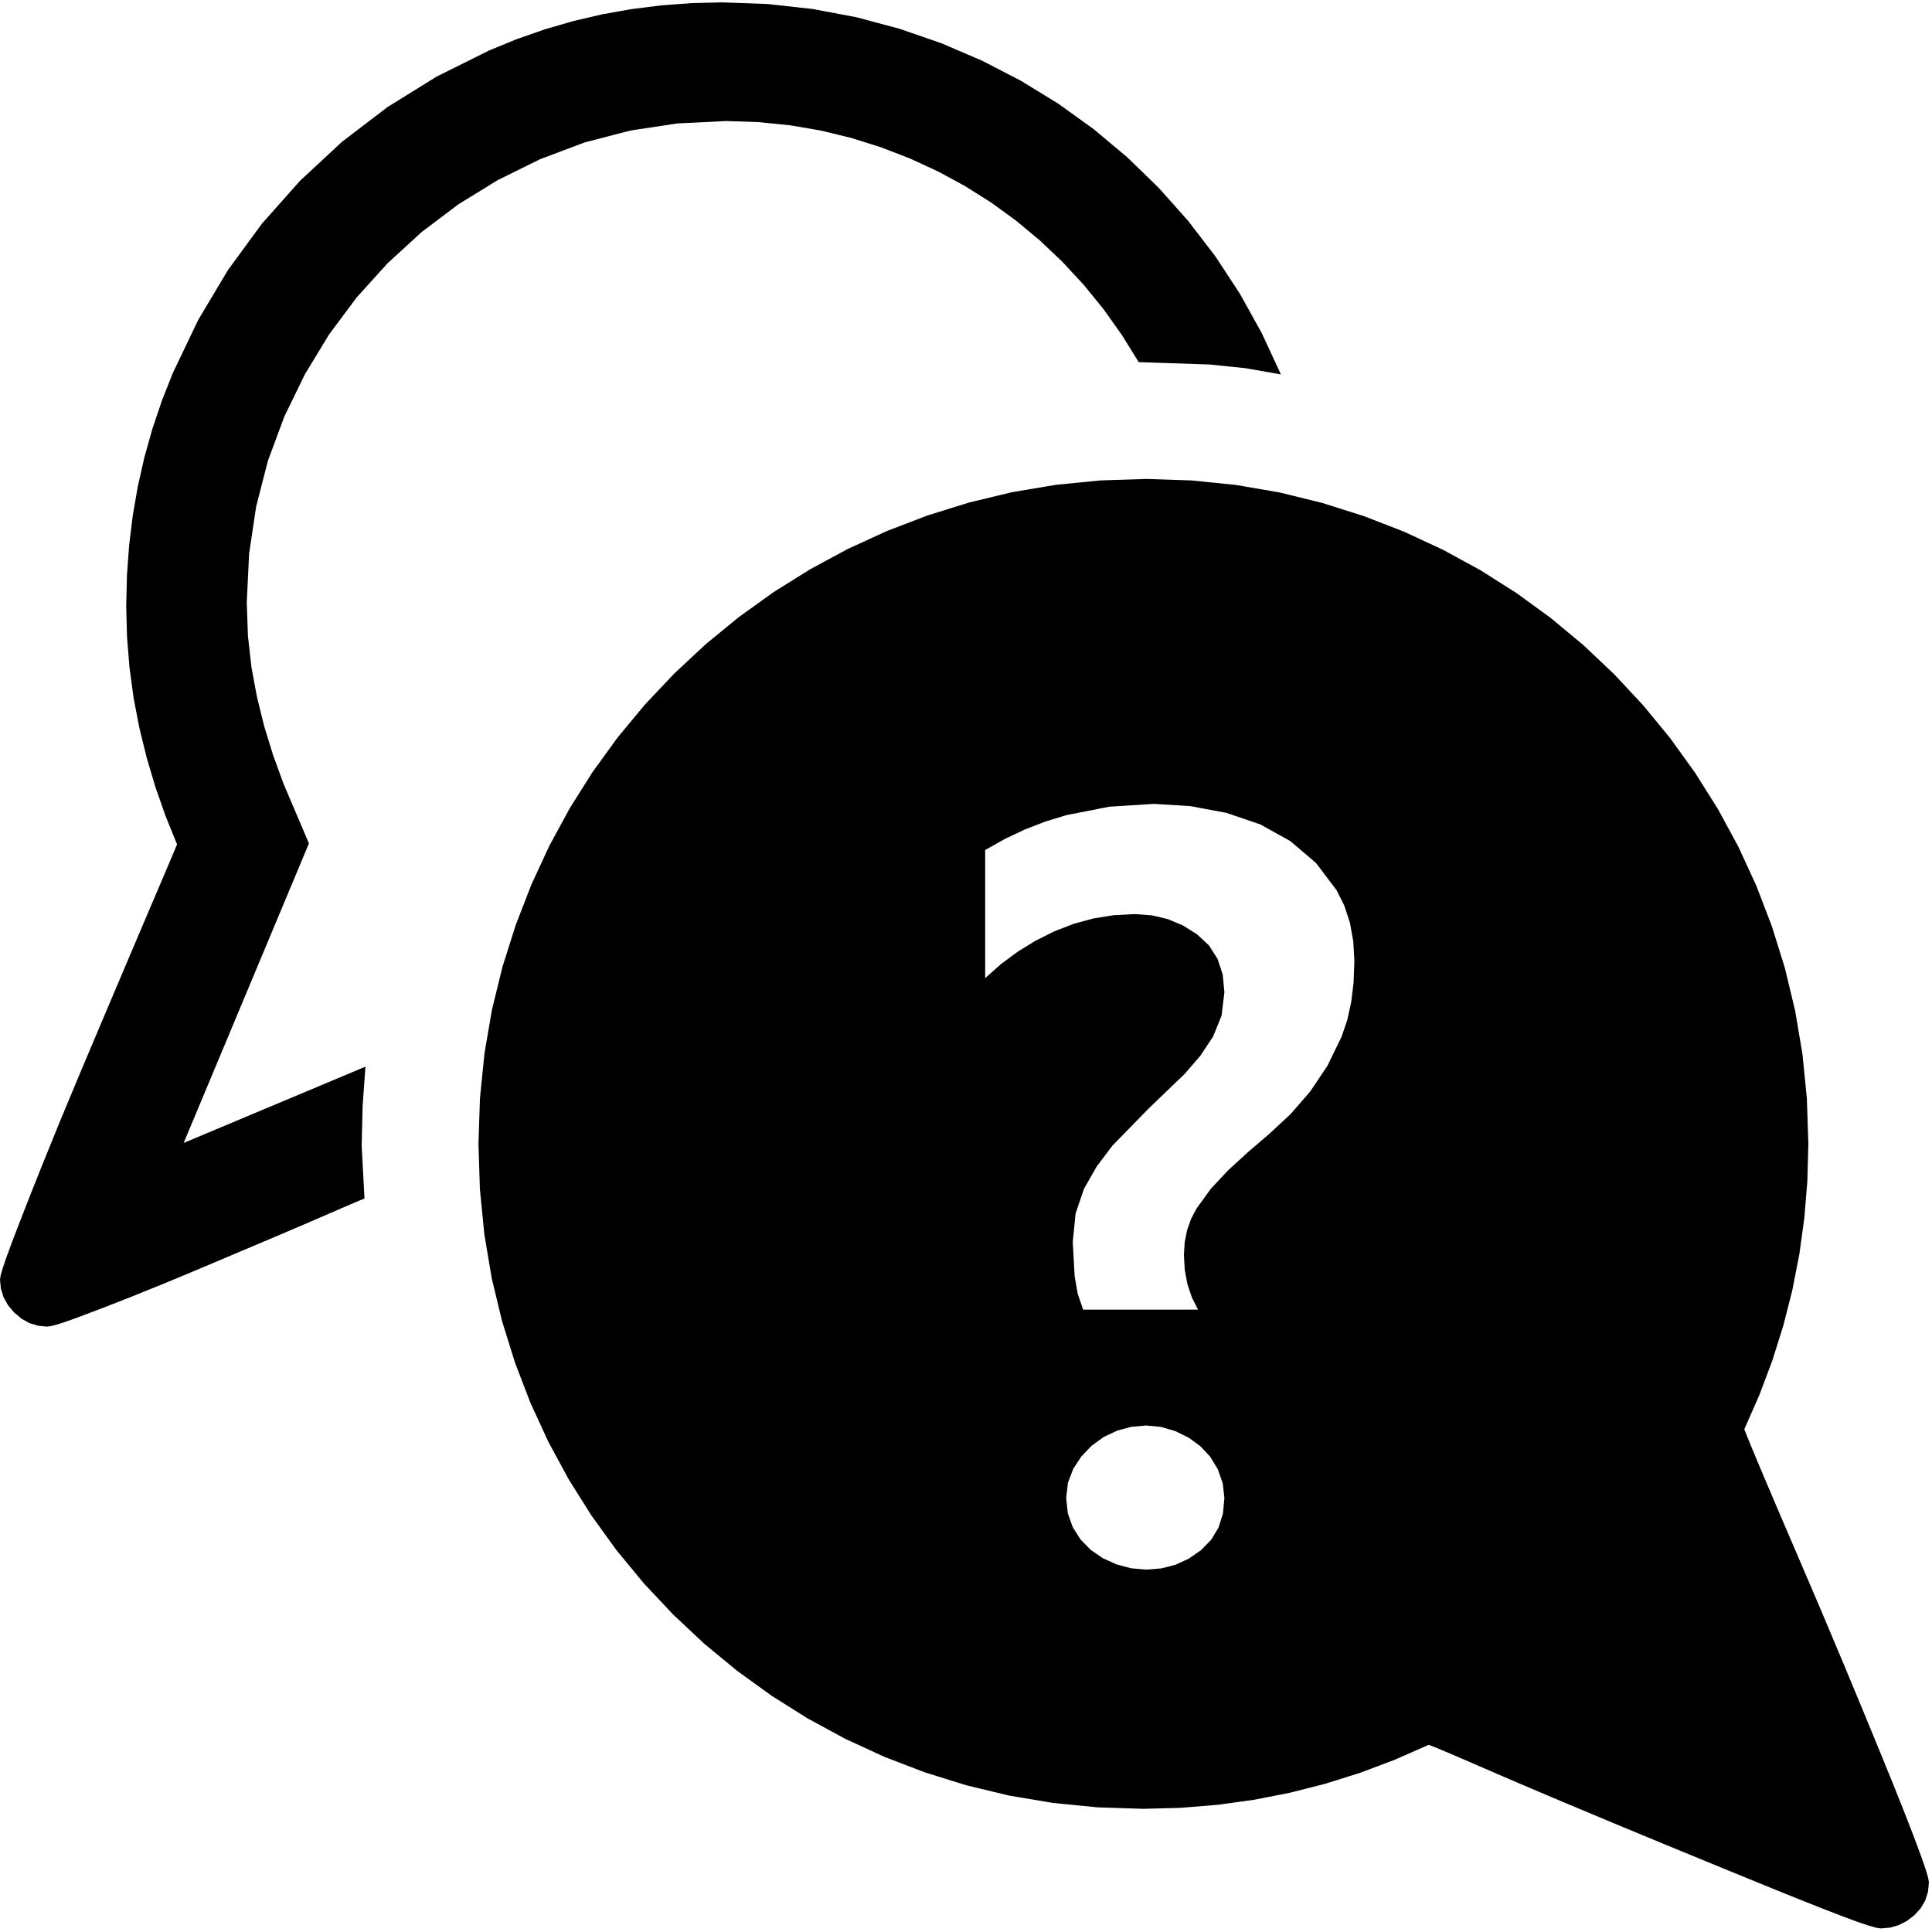 <?xml version="1.0" encoding="utf-8"?>
<svg xmlns="http://www.w3.org/2000/svg" height="20" width="20" viewBox="0 0 20 20">
  <g>
    <path id="path1" transform="rotate(0,10,10) translate(0,0.005) scale(0.039,0.039)  " fill="#000000" d="M304.25,378.25L300.312,378.594 296.5,379.625 292.938,381.312 289.75,383.625 287.031,386.469 284.875,389.75 283.469,393.438 283,397.5 283.438,401.562 284.75,405.25 286.812,408.5 289.5,411.25 292.719,413.469 296.375,415.125 300.281,416.156 304.25,416.5 308.25,416.18 312,415.219 315.5,413.617 318.75,411.375 321.484,408.586 323.438,405.344 324.609,401.648 325,397.5 324.562,393.594 323.25,389.875 321.219,386.531 318.625,383.75 315.531,381.5 312,379.75 308.188,378.625 304.25,378.25z M306.25,213.25L294.438,214 283,216.25 277.438,217.953 272,220.062 266.688,222.578 261.5,225.5 261.5,259.5 265.641,255.82 270.062,252.531 274.766,249.633 279.75,247.125 284.938,245.102 290.25,243.656 295.688,242.789 301.25,242.5 305.75,242.836 310,243.844 314,245.523 317.75,247.875 320.922,250.852 323.188,254.406 324.547,258.539 325,263.25 324.25,269.438 322,275 318.625,280.094 314.5,284.875 304.875,294.125 295.25,304 291.125,309.469 287.75,315.375 285.5,321.969 284.75,329.5 285.25,338.625 286.062,343.281 287.5,347.5 318,347.5 316.359,344.25 315.188,340.75 314.484,337 314.25,333 314.461,329.602 315.094,326.406 316.148,323.414 317.625,320.625 321.406,315.406 326,310.5 331.219,305.719 336.875,300.875 342.531,295.625 347.75,289.625 352.344,282.781 356.125,275 357.602,270.656 358.656,265.875 359.289,260.656 359.5,255 359.203,249.695 358.312,244.781 356.828,240.258 354.75,236.125 349.312,228.938 342.5,223.125 334.5,218.688 325.5,215.625 315.938,213.844 306.25,213.25z M304.25,127L316.266,127.398 328.062,128.594 339.641,130.586 351,133.375 362.062,136.883 372.75,141.031 383.062,145.82 393,151.25 402.531,157.289 411.625,163.906 420.281,171.102 428.5,178.875 436.219,187.156 443.375,195.875 449.969,205.031 456,214.625 461.422,224.617 466.188,234.969 470.297,245.68 473.75,256.75 476.484,268.109 478.437,279.688 479.609,291.484 480,303.5 479.734,313.379 478.937,323.141 477.609,332.785 475.75,342.312 473.359,351.723 470.438,361.016 466.984,370.191 463,379.25 463.805,381.281 464.969,384.125 466.492,387.781 468.375,392.25 472.844,402.75 478,414.75 483.625,427.906 489.5,441.875 495.25,455.719 500.5,468.5 502.891,474.398 505.062,479.844 507.016,484.836 508.75,489.375 510.172,493.242 511.188,496.219 511.797,498.305 512,499.5 511.758,502.016 511.031,504.312 509.82,506.391 508.125,508.25 506.117,509.781 503.969,510.875 501.68,511.531 499.25,511.75 497.953,511.547 495.812,510.938 492.828,509.922 489,508.5 484.516,506.766 479.562,504.812 474.141,502.641 468.25,500.25 455.5,495.031 441.75,489.375 427.875,483.625 414.75,478.125 408.562,475.508 402.75,473.031 397.312,470.695 392.25,468.5 387.781,466.562 384.125,465 381.281,463.812 379.25,463 370.191,466.984 361.016,470.438 351.723,473.359 342.312,475.75 332.785,477.609 323.141,478.938 313.379,479.734 303.5,480 291.375,479.609 279.5,478.438 267.875,476.484 256.5,473.75 245.43,470.297 234.719,466.188 224.367,461.422 214.375,456 204.781,449.961 195.625,443.344 186.906,436.148 178.625,428.375 170.852,420.094 163.656,411.375 157.039,402.219 151,392.625 145.578,382.633 140.812,372.281 136.703,361.57 133.25,350.5 130.516,339.125 128.562,327.5 127.391,315.625 127,303.5 127.398,291.375 128.594,279.5 130.586,267.875 133.375,256.5 136.883,245.43 141.031,234.719 145.82,224.367 151.25,214.375 157.297,204.781 163.938,195.625 171.172,186.906 179,178.625 187.344,170.852 196.125,163.656 205.344,157.039 215,151 225.047,145.578 235.437,140.813 246.172,136.703 257.25,133.25 268.625,130.516 280.25,128.562 292.125,127.391 304.25,127z M191.75,0.5L203.781,0.938 215.625,2.25 227.281,4.438 238.75,7.5 249.914,11.367 260.656,15.969 270.977,21.305 280.875,27.375 290.297,34.148 299.188,41.594 307.547,49.711 315.375,58.5 322.586,67.891 329.094,77.813 334.898,88.266 340,99.25 330.531,97.594 321.125,96.625 302.25,96 297.797,88.805 292.938,81.969 287.672,75.492 282,69.375 275.977,63.664 269.656,58.406 263.039,53.602 256.125,49.25 248.945,45.359 241.531,41.938 233.883,38.984 226,36.5 217.922,34.531 209.687,33.125 201.297,32.281 192.75,32 179.82,32.633 167.281,34.531 155.133,37.695 143.375,42.125 132.172,47.648 121.688,54.094 111.922,61.461 102.875,69.75 94.648,78.852 87.344,88.656 80.961,99.164 75.5,110.375 71.125,122.133 68,134.281 66.125,146.82 65.5,159.75 65.812,168.688 66.75,177 68.219,184.906 70.125,192.625 72.469,200.25 75.25,207.875 82,223.75 48.75,303.25 97,283 96.25,293.5 96,304 96.75,318 95.227,318.625 93.156,319.5 90.539,320.625 87.375,322 80,325.188 71.625,328.75 62.531,332.594 53,336.625 43.562,340.562 34.75,344.125 26.844,347.219 20.125,349.75 17.352,350.734 15.156,351.438 13.539,351.859 12.5,352 10.078,351.766 7.812,351.062 5.703,349.891 3.75,348.25 2.109,346.297 0.938,344.188 0.234,341.922 0,339.5 0.195,338.328 0.781,336.312 1.758,333.453 3.125,329.75 4.789,325.398 6.656,320.594 8.727,315.336 11,309.625 16,297.312 21.5,284.125 27.125,270.812 32.5,258.125 37.438,246.5 41.75,236.375 43.578,232.086 45.062,228.594 46.203,225.898 47,224 43.938,216.445 41.25,208.781 38.938,201.008 37,193.125 35.469,185.148 34.375,177.094 33.719,168.961 33.5,160.75 33.693,152.619 34.273,144.602 35.24,136.697 36.594,128.906 38.334,121.229 40.461,113.664 42.975,106.213 45.875,98.875 52.625,84.766 60.5,71.563 69.5,59.266 79.625,47.875 90.781,37.508 102.875,28.281 115.906,20.195 129.875,13.25 137.158,10.262 144.57,7.672 152.111,5.48 159.781,3.688 167.58,2.293 175.508,1.297 183.564,0.699 191.75,0.5z" />
  </g>
</svg>

